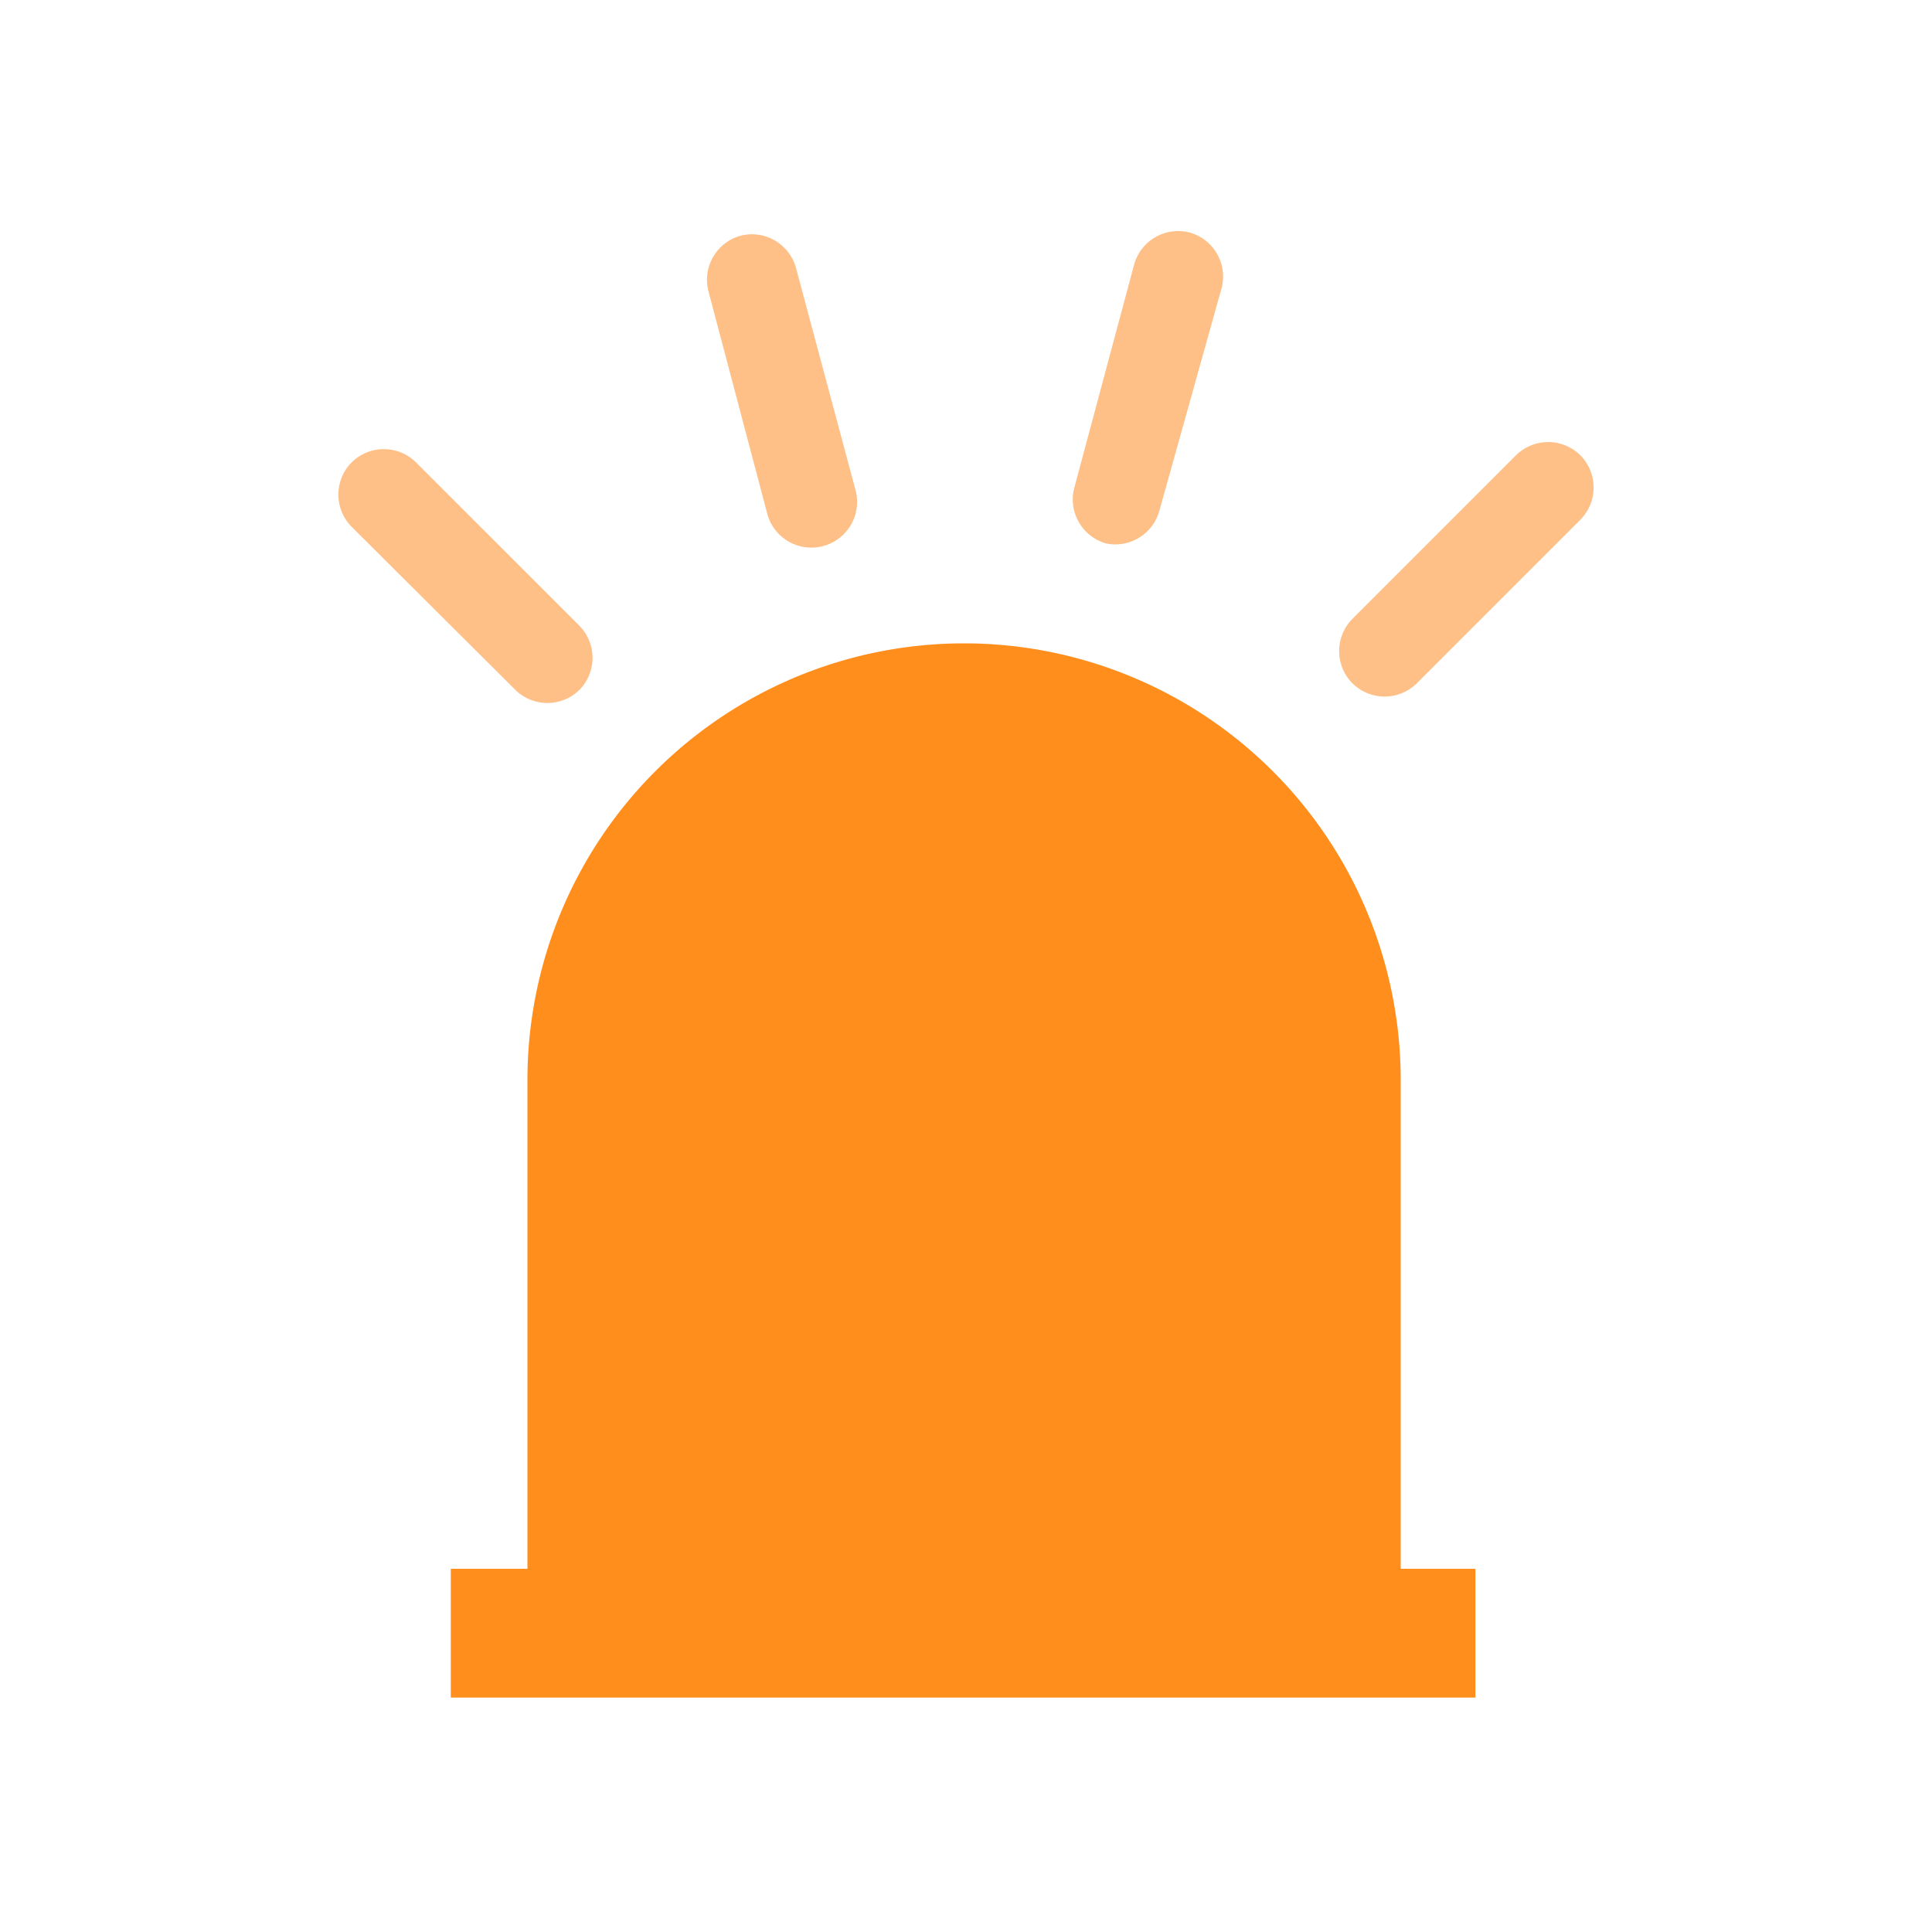 <svg id="레이어_1" data-name="레이어 1" xmlns="http://www.w3.org/2000/svg" width="30" height="30" viewBox="0 0 30 30"><defs><style>.cls-1{fill:#fff;fill-opacity:0;}.cls-2{fill:#ff8e1d;}.cls-3{fill:#ffc088;}</style></defs><title>led</title><rect class="cls-1" width="30" height="30"/><path class="cls-2" d="M21.75,24.36V16.77a6.78,6.78,0,0,0-13.56,0h0v7.59H7v2H22.91v-2H21.75Z"/><path class="cls-3" d="M17.18,8.44h0a0.71,0.71,0,0,1-.5-0.86l0.93-3.47a0.71,0.71,0,0,1,.86-0.5h0a0.71,0.71,0,0,1,.5.86L18,7.94A0.71,0.71,0,0,1,17.18,8.44Z"/><path class="cls-3" d="M12.78,8.48h0A0.71,0.71,0,0,1,11.92,8L11,4.52a0.71,0.71,0,0,1,.5-0.86h0a0.71,0.71,0,0,1,.86.5l0.93,3.47A0.71,0.71,0,0,1,12.78,8.48Z"/><path class="cls-3" d="M9,10.71H9a0.71,0.71,0,0,1-1,0L5.46,8.18a0.71,0.71,0,0,1,0-1h0a0.71,0.71,0,0,1,1,0L9,9.72A0.71,0.71,0,0,1,9,10.71Z"/><path class="cls-3" d="M21,10.61h0a0.71,0.71,0,0,1,0-1l2.54-2.54a0.71,0.71,0,0,1,1,0h0a0.71,0.71,0,0,1,0,1L22,10.61A0.71,0.71,0,0,1,21,10.61Z"/></svg>